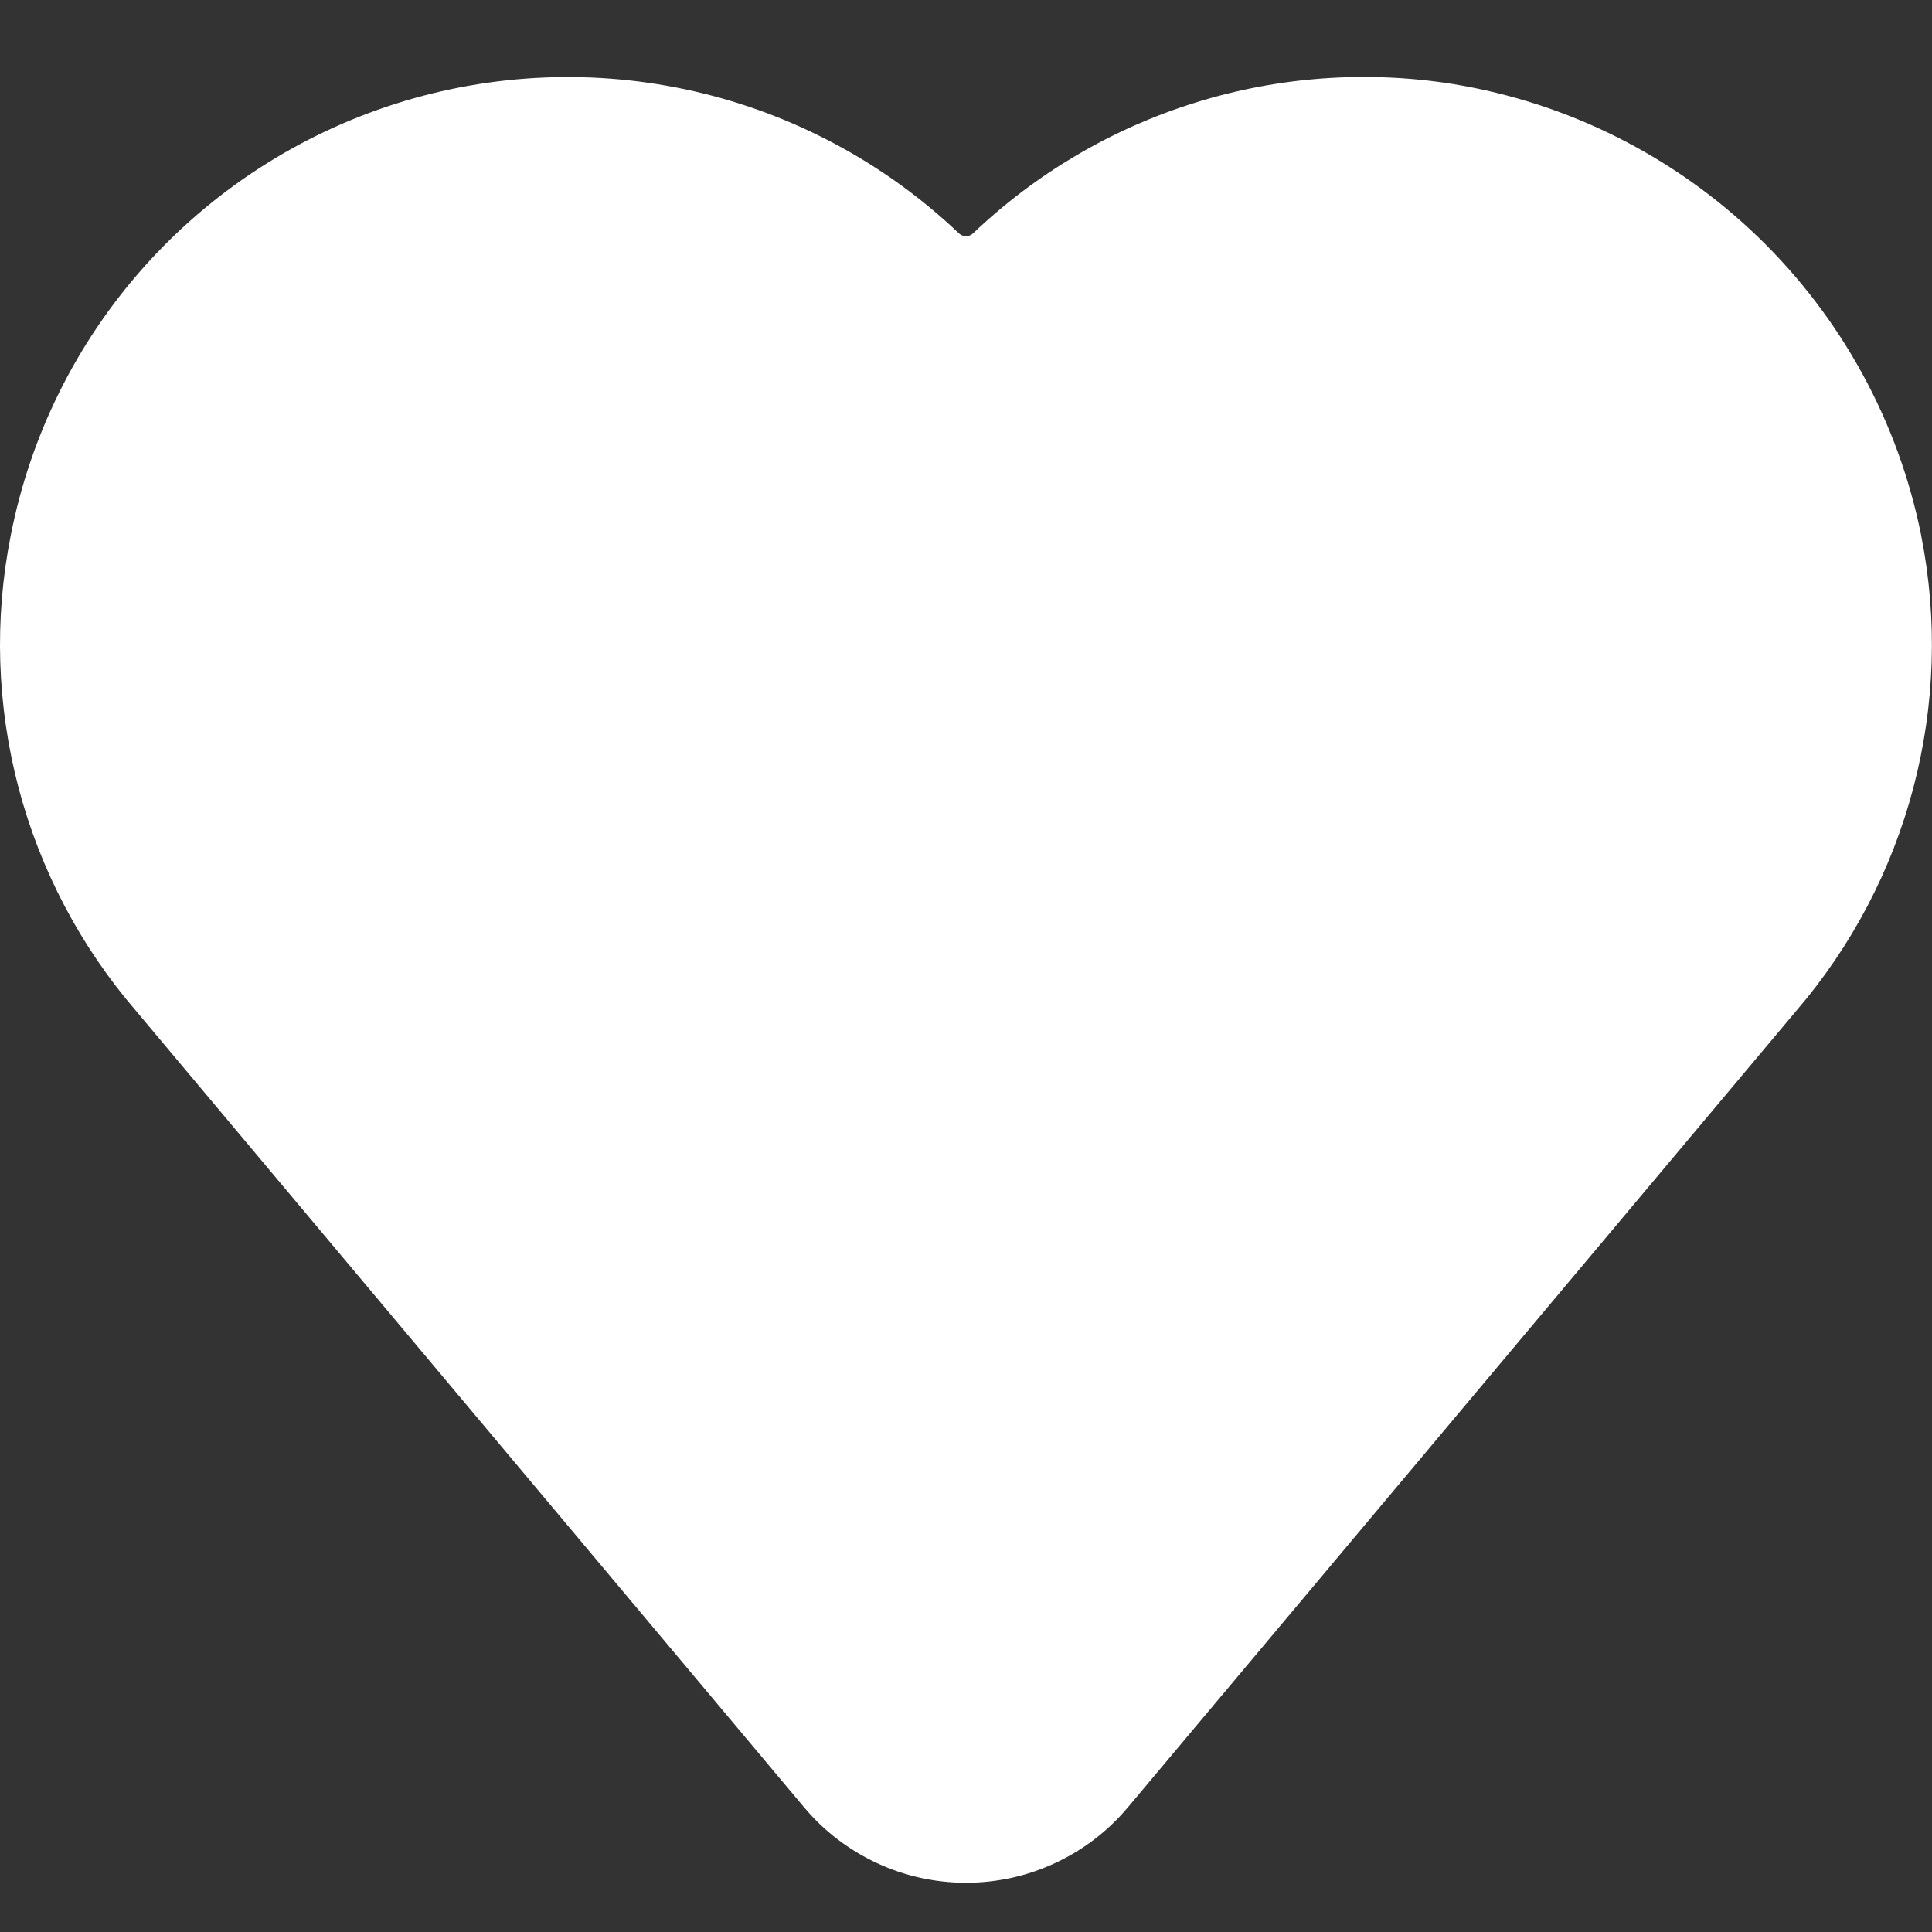 <svg width="23" height="23" viewBox="0 0 23 23" fill="none" xmlns="http://www.w3.org/2000/svg">
<rect x="0" y="0" width="23" height="23" fill="#333333" stroke="none"/>
<path d="M4.71 1.235C5.864 0.868 7.095 0.818 8.275 1.089C9.455 1.361 10.54 1.945 11.418 2.78C11.44 2.8 11.47 2.812 11.5 2.812C11.53 2.812 11.56 2.8 11.582 2.78C12.334 2.063 13.24 1.53 14.232 1.221C15.223 0.912 16.272 0.837 17.297 1L17.302 1.001C18.667 1.224 19.931 1.859 20.927 2.819C21.922 3.78 22.601 5.021 22.872 6.377V6.38C23.069 7.374 23.036 8.399 22.778 9.379C22.52 10.359 22.043 11.267 21.383 12.035L13.428 21.515C13.192 21.797 12.897 22.023 12.564 22.178C12.231 22.334 11.868 22.414 11.5 22.414C11.133 22.414 10.769 22.334 10.436 22.178C10.103 22.023 9.808 21.797 9.572 21.515L1.62 12.035C0.958 11.267 0.48 10.359 0.221 9.379C-0.037 8.399 -0.07 7.373 0.127 6.379C0.359 5.189 0.907 4.084 1.713 3.179C2.52 2.274 3.554 1.603 4.71 1.235Z" fill="white"/>
</svg>

